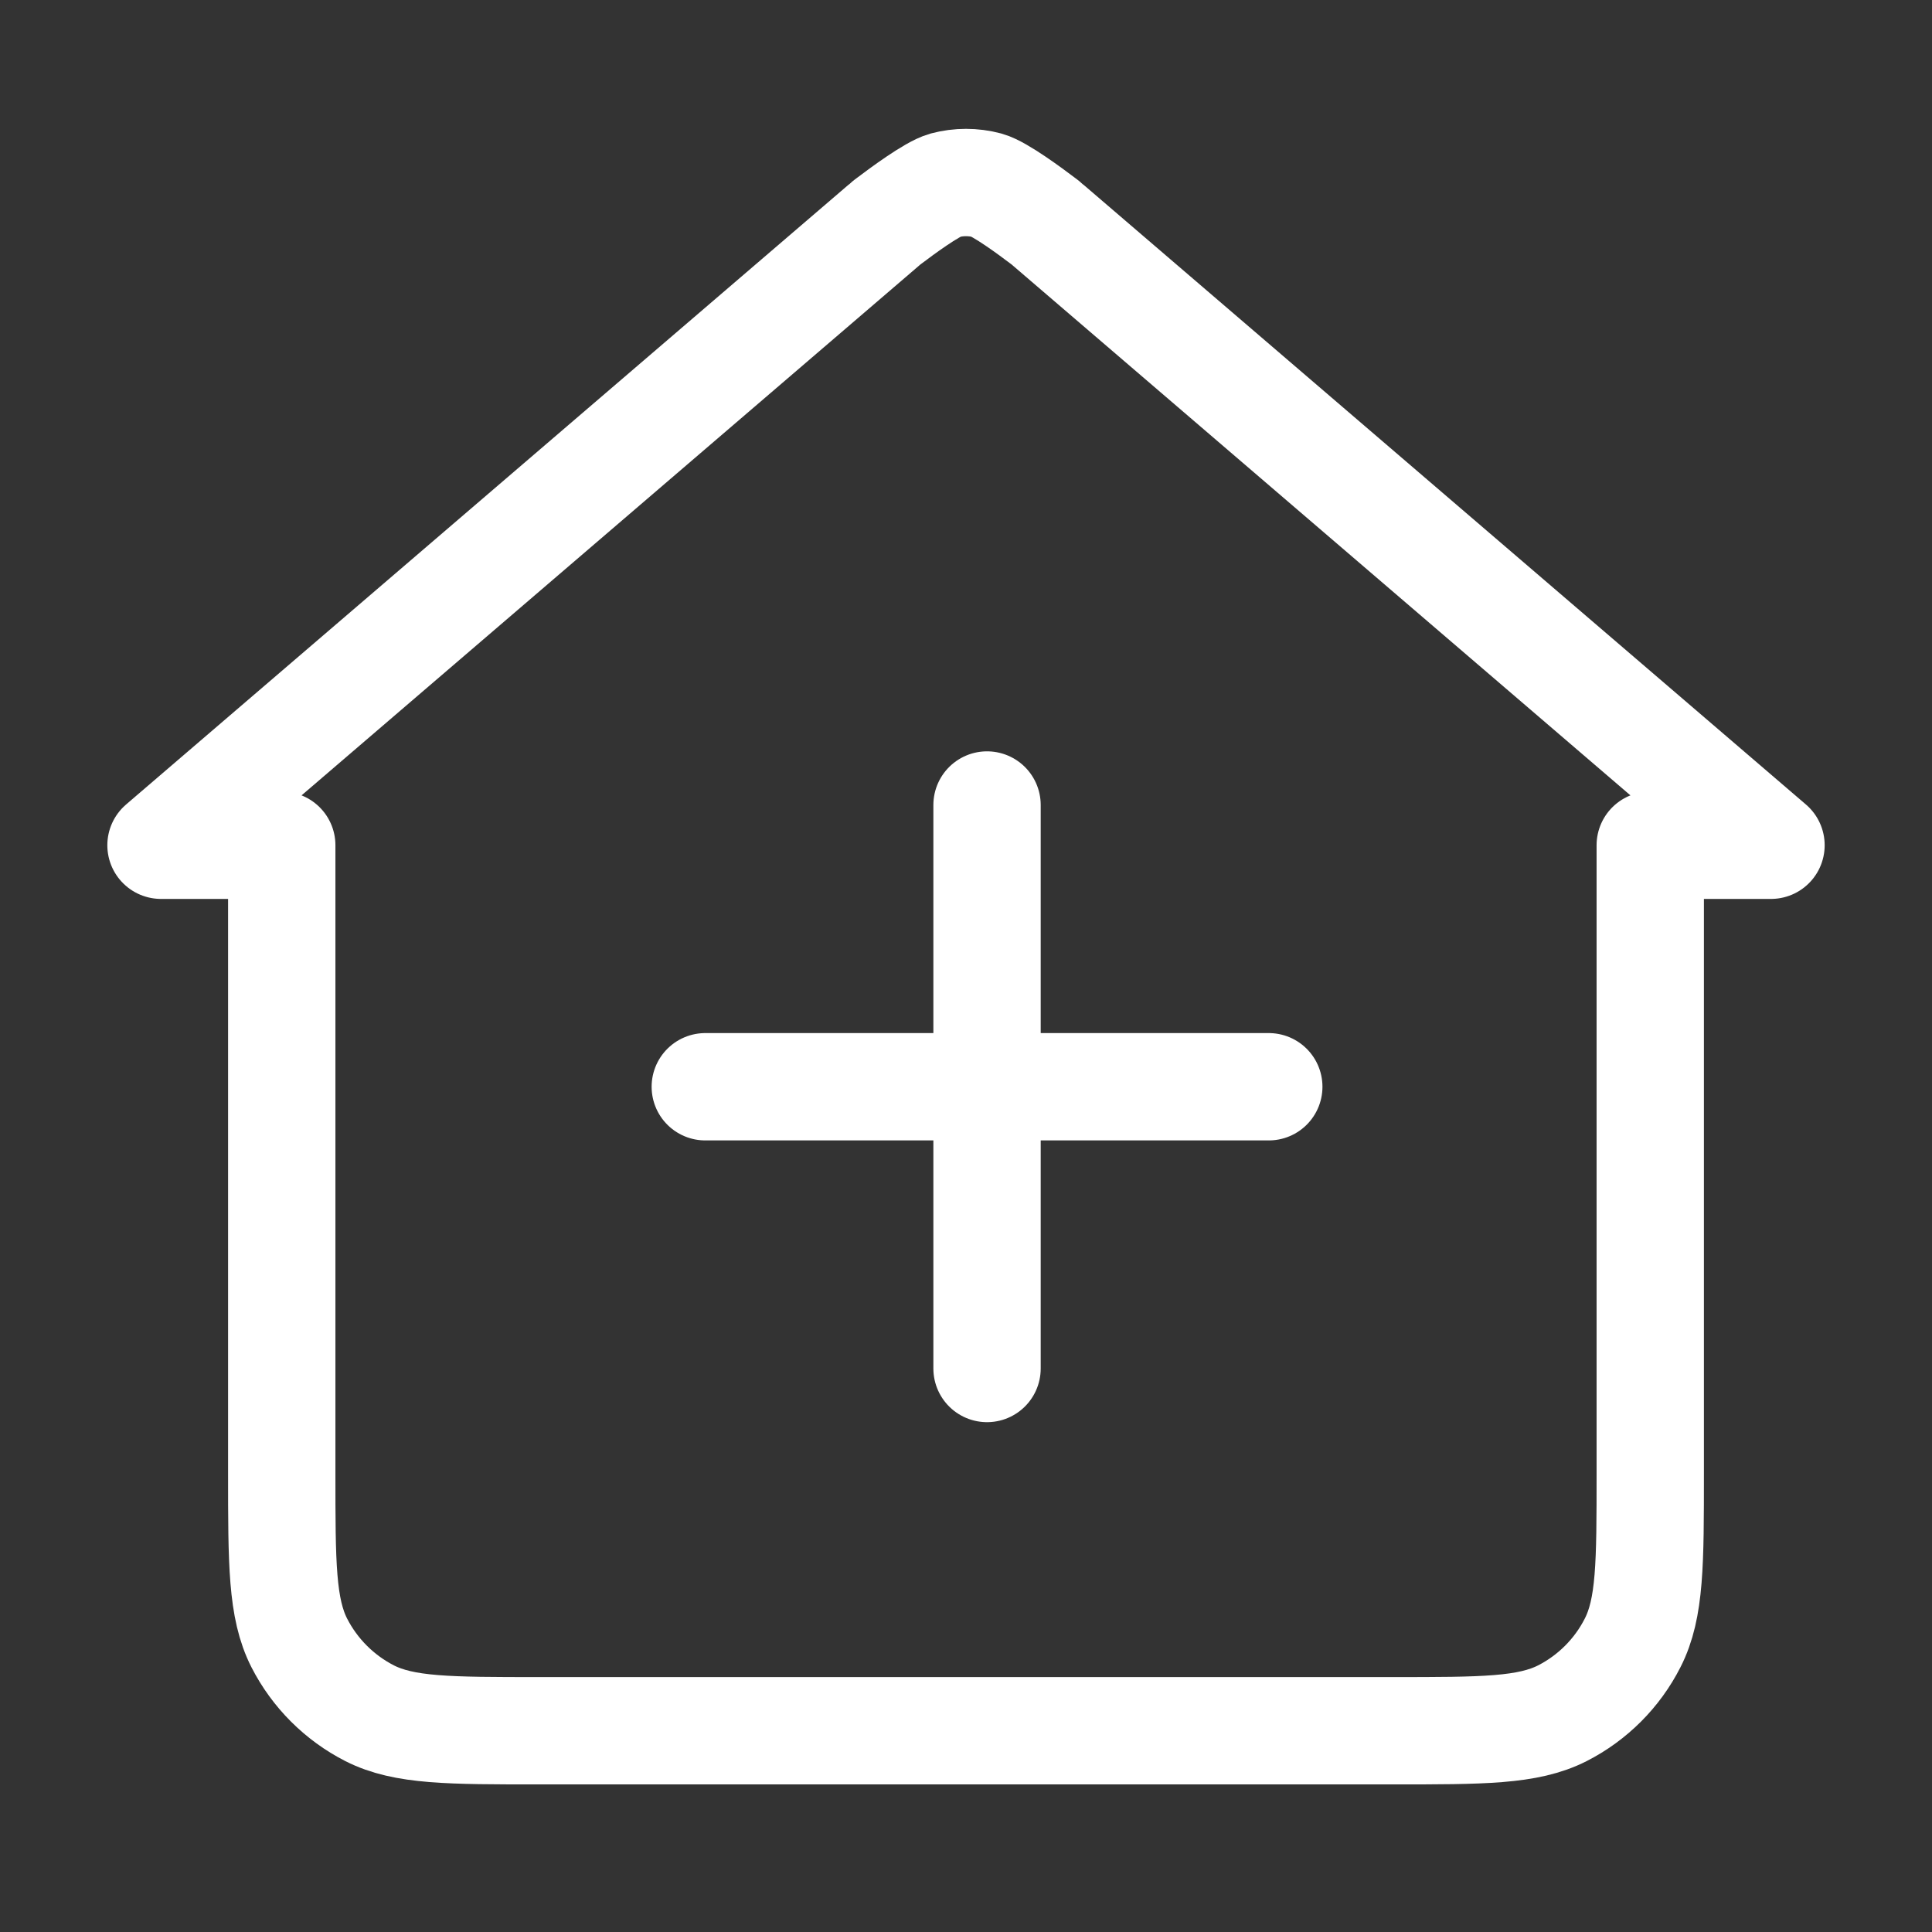 <svg width="18" height="18" viewBox="0 0 18 18" fill="none" xmlns="http://www.w3.org/2000/svg">
<rect x="0" y="0" width="18" height="18" fill="#333333" stroke="none"/>
<path d="M9.196 12.75V10.125M9.196 10.125V7.5M9.196 10.125H11.821M9.196 10.125H6.571M15.375 7.875V13.725C15.375 14.565 15.375 14.985 15.211 15.306C15.068 15.588 14.838 15.818 14.556 15.962C14.235 16.125 13.815 16.125 12.975 16.125C8.986 16.125 9.014 16.125 5.025 16.125C4.185 16.125 3.765 16.125 3.444 15.962C3.162 15.818 2.932 15.588 2.788 15.306C2.625 14.985 2.625 14.565 2.625 13.725V7.875H1.5L8.234 2.098C8.244 2.089 8.25 2.085 8.256 2.079C8.261 2.075 8.27 2.068 8.275 2.064C8.282 2.059 8.286 2.056 8.294 2.05C8.389 1.978 8.683 1.759 8.804 1.726C8.932 1.692 9.068 1.692 9.196 1.726C9.317 1.759 9.611 1.978 9.706 2.05C9.714 2.056 9.718 2.059 9.725 2.064C9.73 2.068 9.739 2.075 9.744 2.079C9.75 2.085 9.756 2.089 9.766 2.098L16.5 7.875H15.375Z" stroke="white" stroke-linecap="round" stroke-linejoin="round"/>
</svg>
